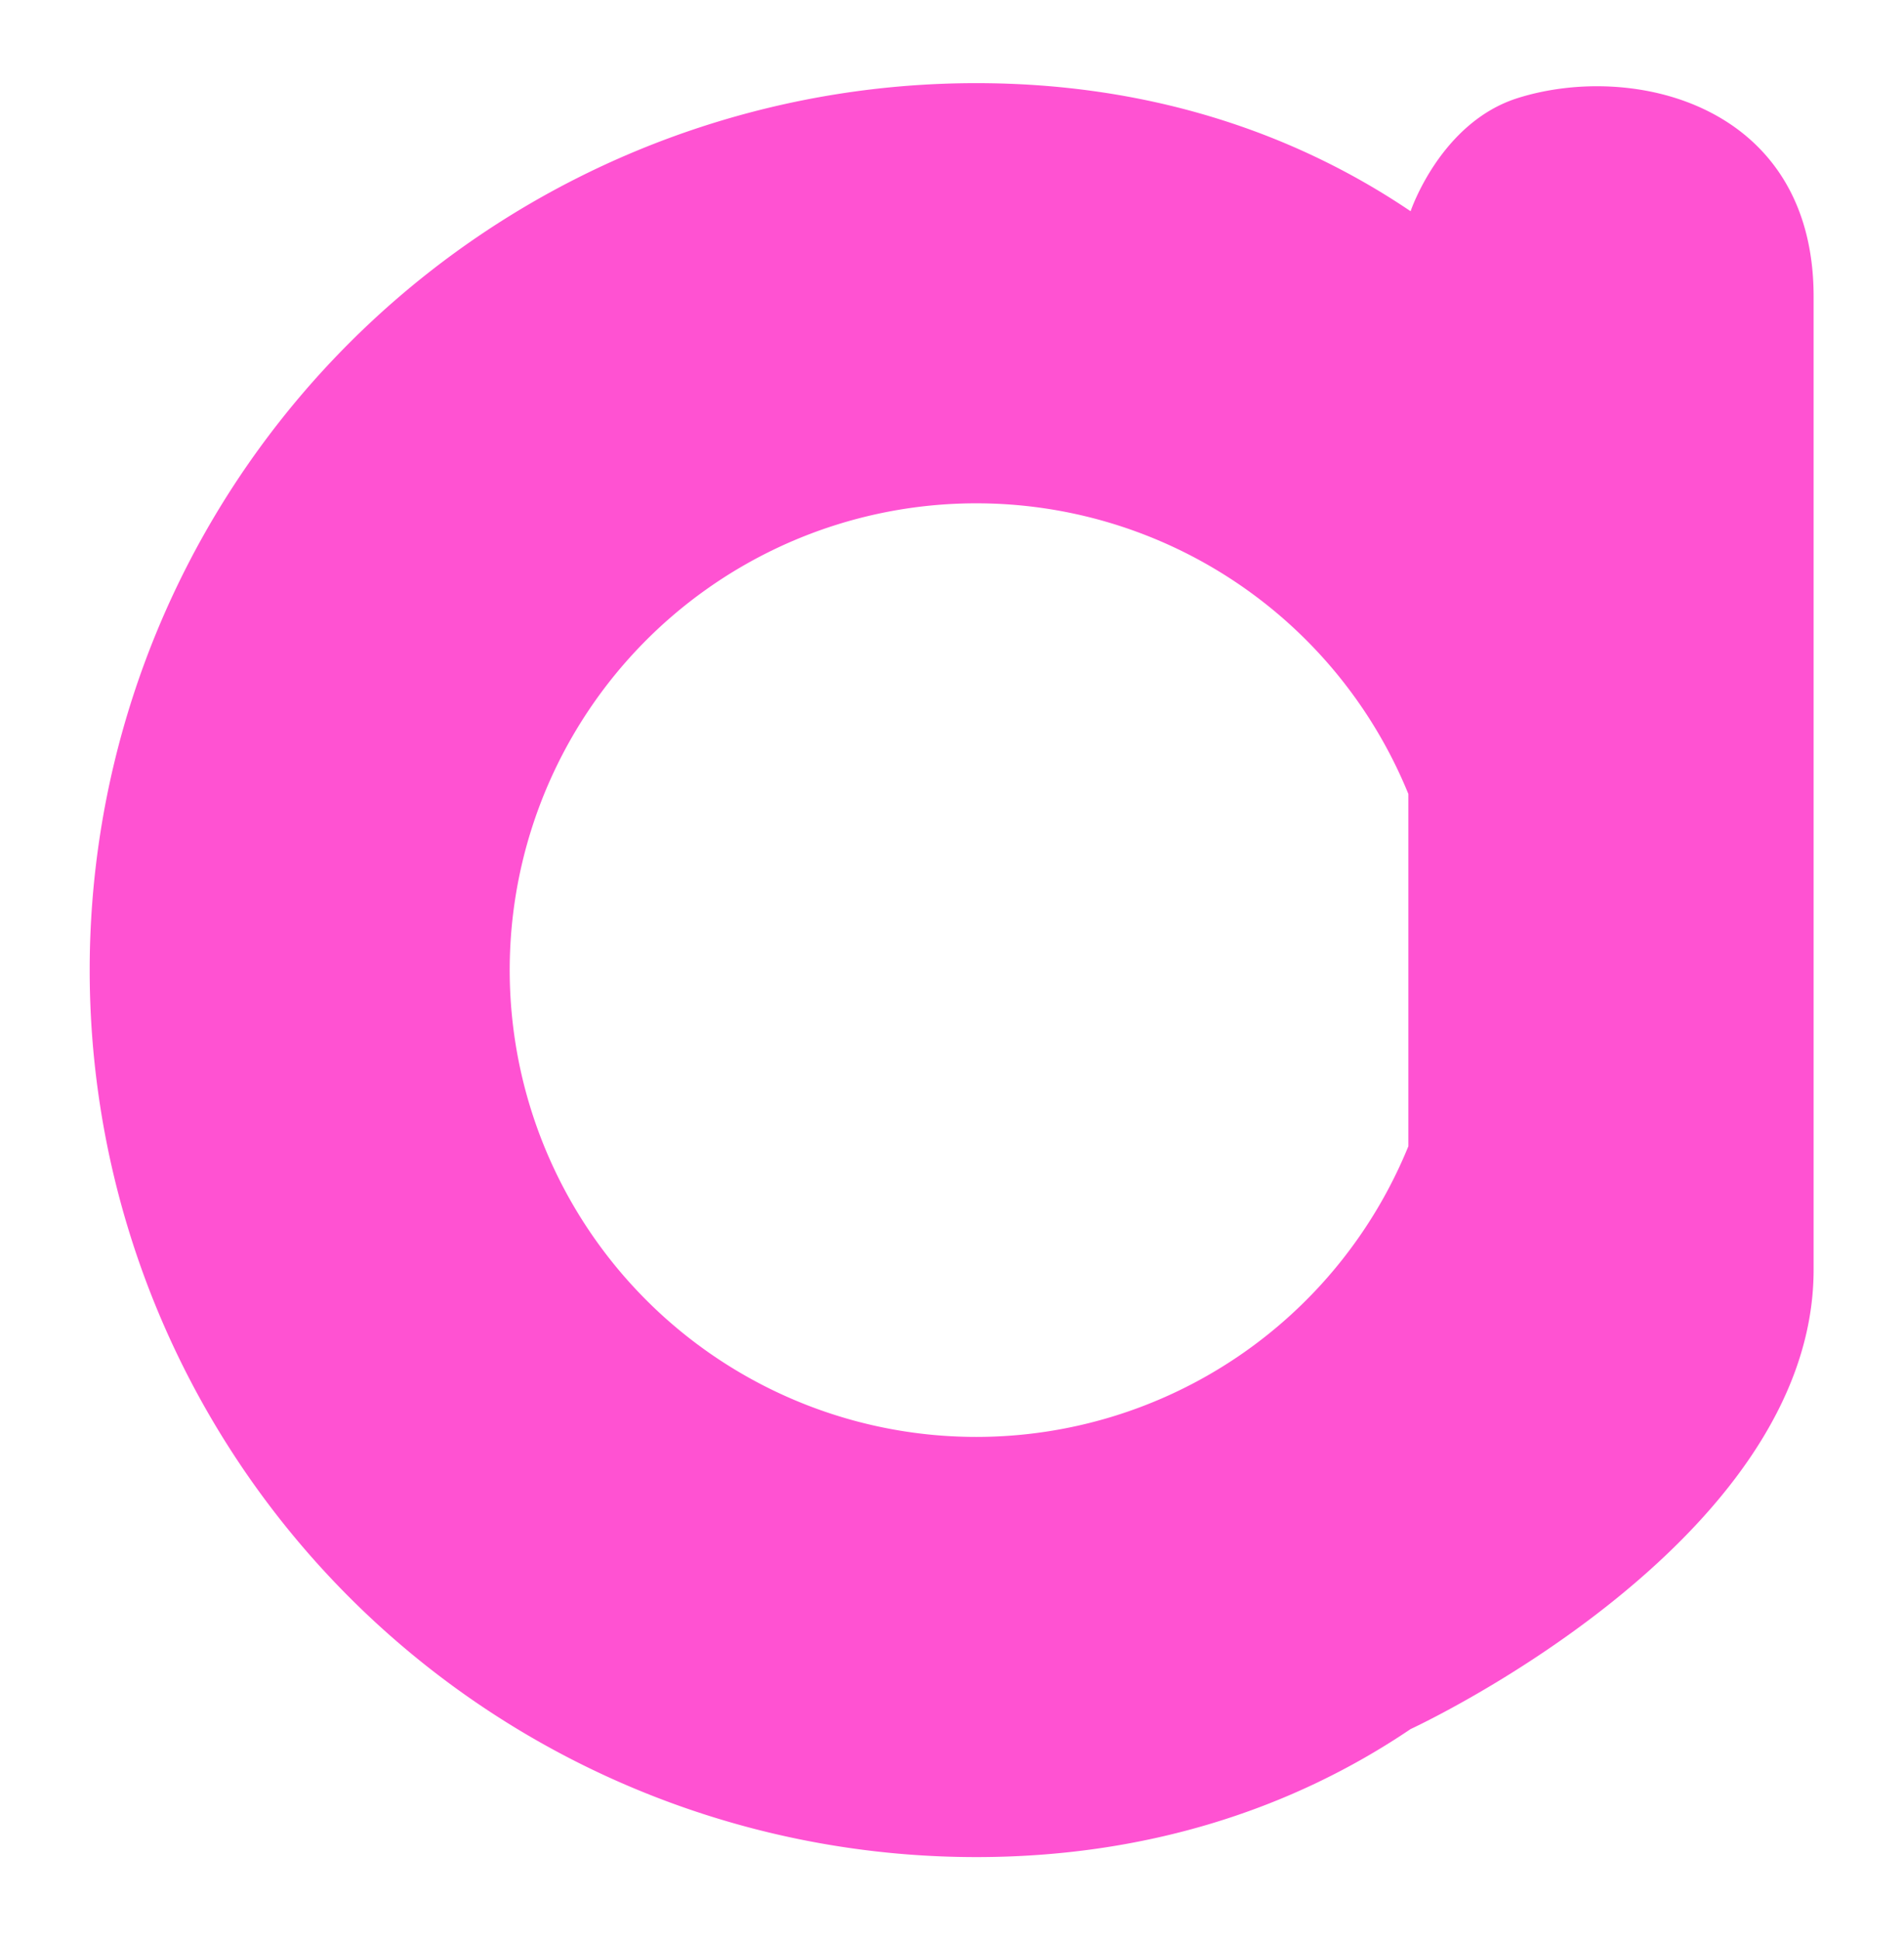 <svg id="f0fe2ec8-b620-4405-bd85-dbab55309146" data-name="Layer 1" xmlns="http://www.w3.org/2000/svg" width="248.36" height="252.96" viewBox="0 0 248.36 252.96">
  <defs>
    <style>
      .a7dfe4df-e253-45e5-aab5-5909414c933d {
        fill: #ff52d2;
      }
    </style>
  </defs>
  <path class="a7dfe4df-e253-45e5-aab5-5909414c933d" d="M184,27.54c-15.66-10.58-34.76-16.7-56.66-16.7a115.64,115.64,0,0,0,0,231.28c21.9,0,41-6.11,56.66-16.69,0,0,52.57-24.23,52.57-59.9,0-33.48,0-101.4,0-126.87,0-25-23.5-30.65-38.64-25.86C187.87,16,184,27.54,184,27.54Zm-56.66,159.8a60.86,60.86,0,1,1,56.37-83.82v45.92A60.87,60.87,0,0,1,127.37,187.34Z"/>
</svg>
